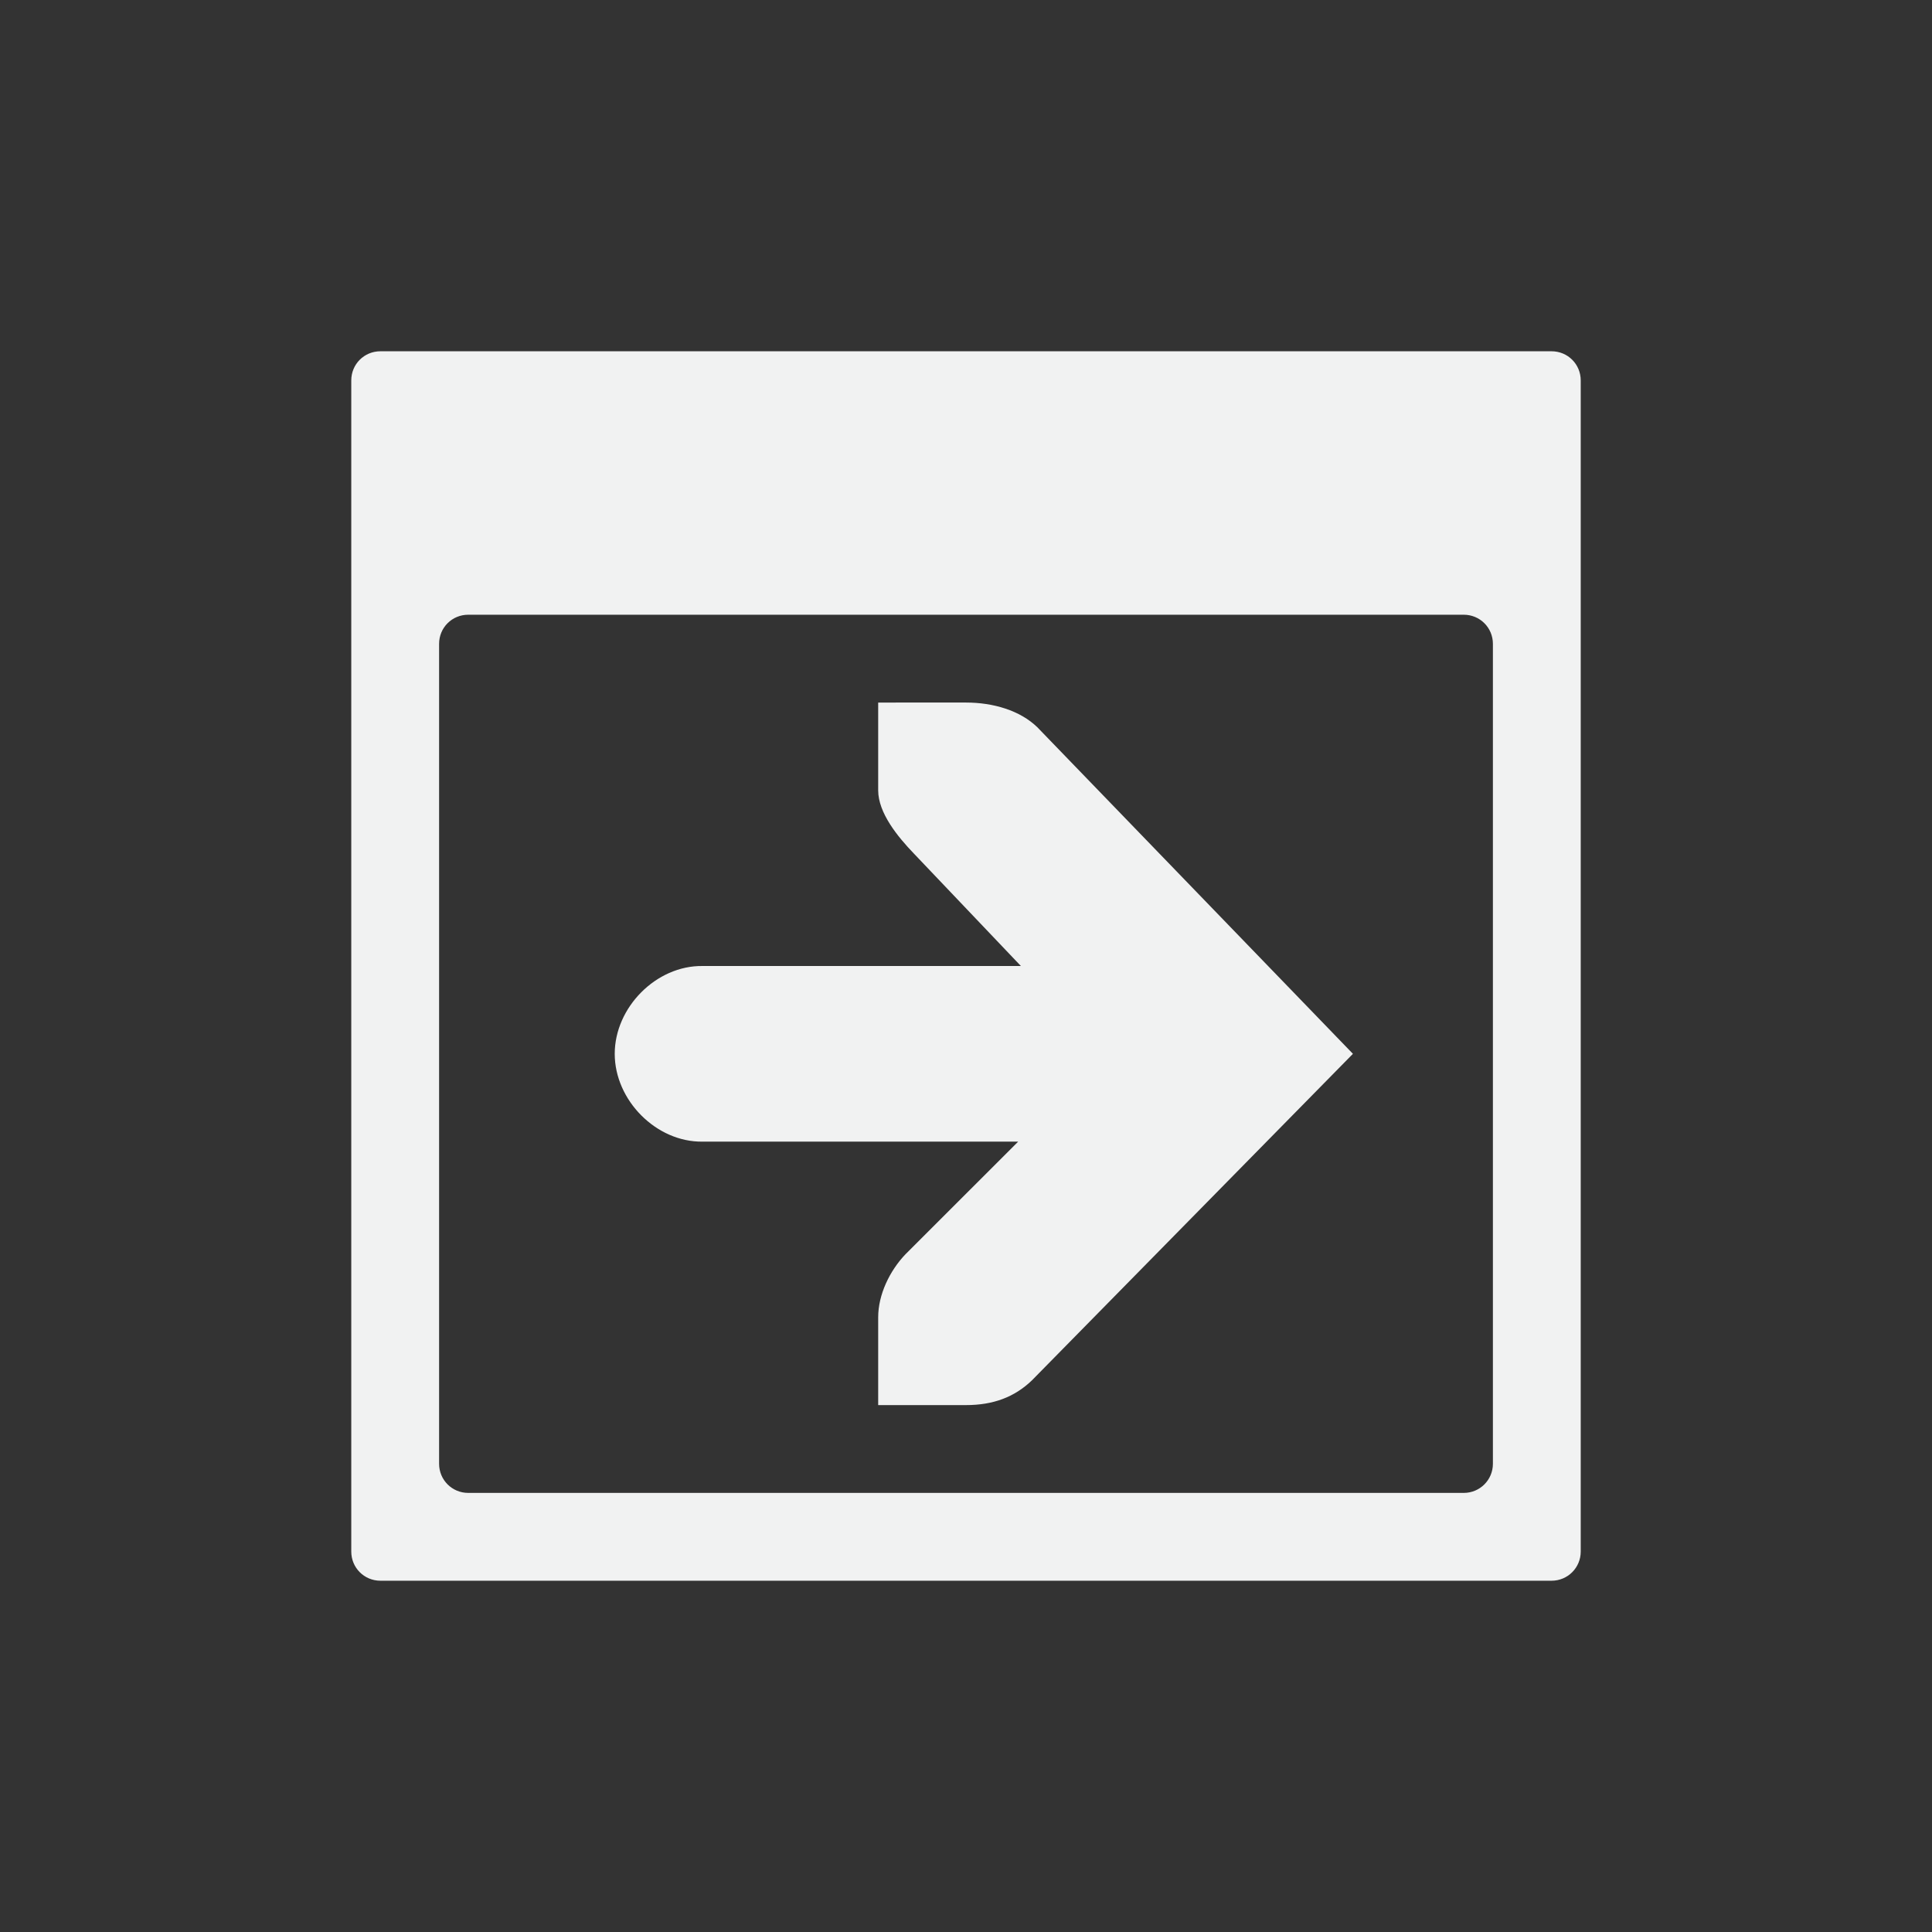 <?xml version="1.0" encoding="UTF-8"?>
<!--Part of Monotone: https://github.com/sixsixfive/Monotone, released under cc-by-sa_v4-->
<svg version="1.1" viewBox="-3 -3 22 22" width="44" height="44" xmlns="http://www.w3.org/2000/svg">
<rect x="-3" y="-3" width="22" height="22" fill="#333333" stroke="none"/>
<g fill="#f1f2f2">
<path d="M 1.332,1 C 1.147,1 1,1.147 1,1.332 V 14.668 C 1,14.852 1.147,15 1.332,15 H 14.668 C 14.852,15 15,14.852 15,14.668 V 1.332 C 15,1.147 14.852,1 14.668,1 Z m 1,3 H 13.668 C 13.852,4 14,4.147 14,4.332 v 9.336 C 14,13.852 13.852,14 13.668,14 H 2.332 C 2.147,14 2,13.852 2,13.668 V 4.332 C 2,4.147 2.147,4 2.332,4 Z"/>
<path d="m8 5c0.31 0 0.615 0.09 0.812 0.281l3.594 3.719-3.656 3.719c-0.198 0.19-0.44 0.281-0.75 0.281h-1v-1c0-0.257 0.13-0.529 0.312-0.719l1.282-1.281h-3.594c-0.528 7e-3 -1-0.472-1-1s0.472-1.007 1-1h3.625l-1.219-1.281c-0.183-0.19-0.406-0.462-0.406-0.719v-1z" color="#000000" fill="#f1f2f2" style="text-decoration-line:none;text-indent:0;text-transform:none"/>
</g>
</svg>
